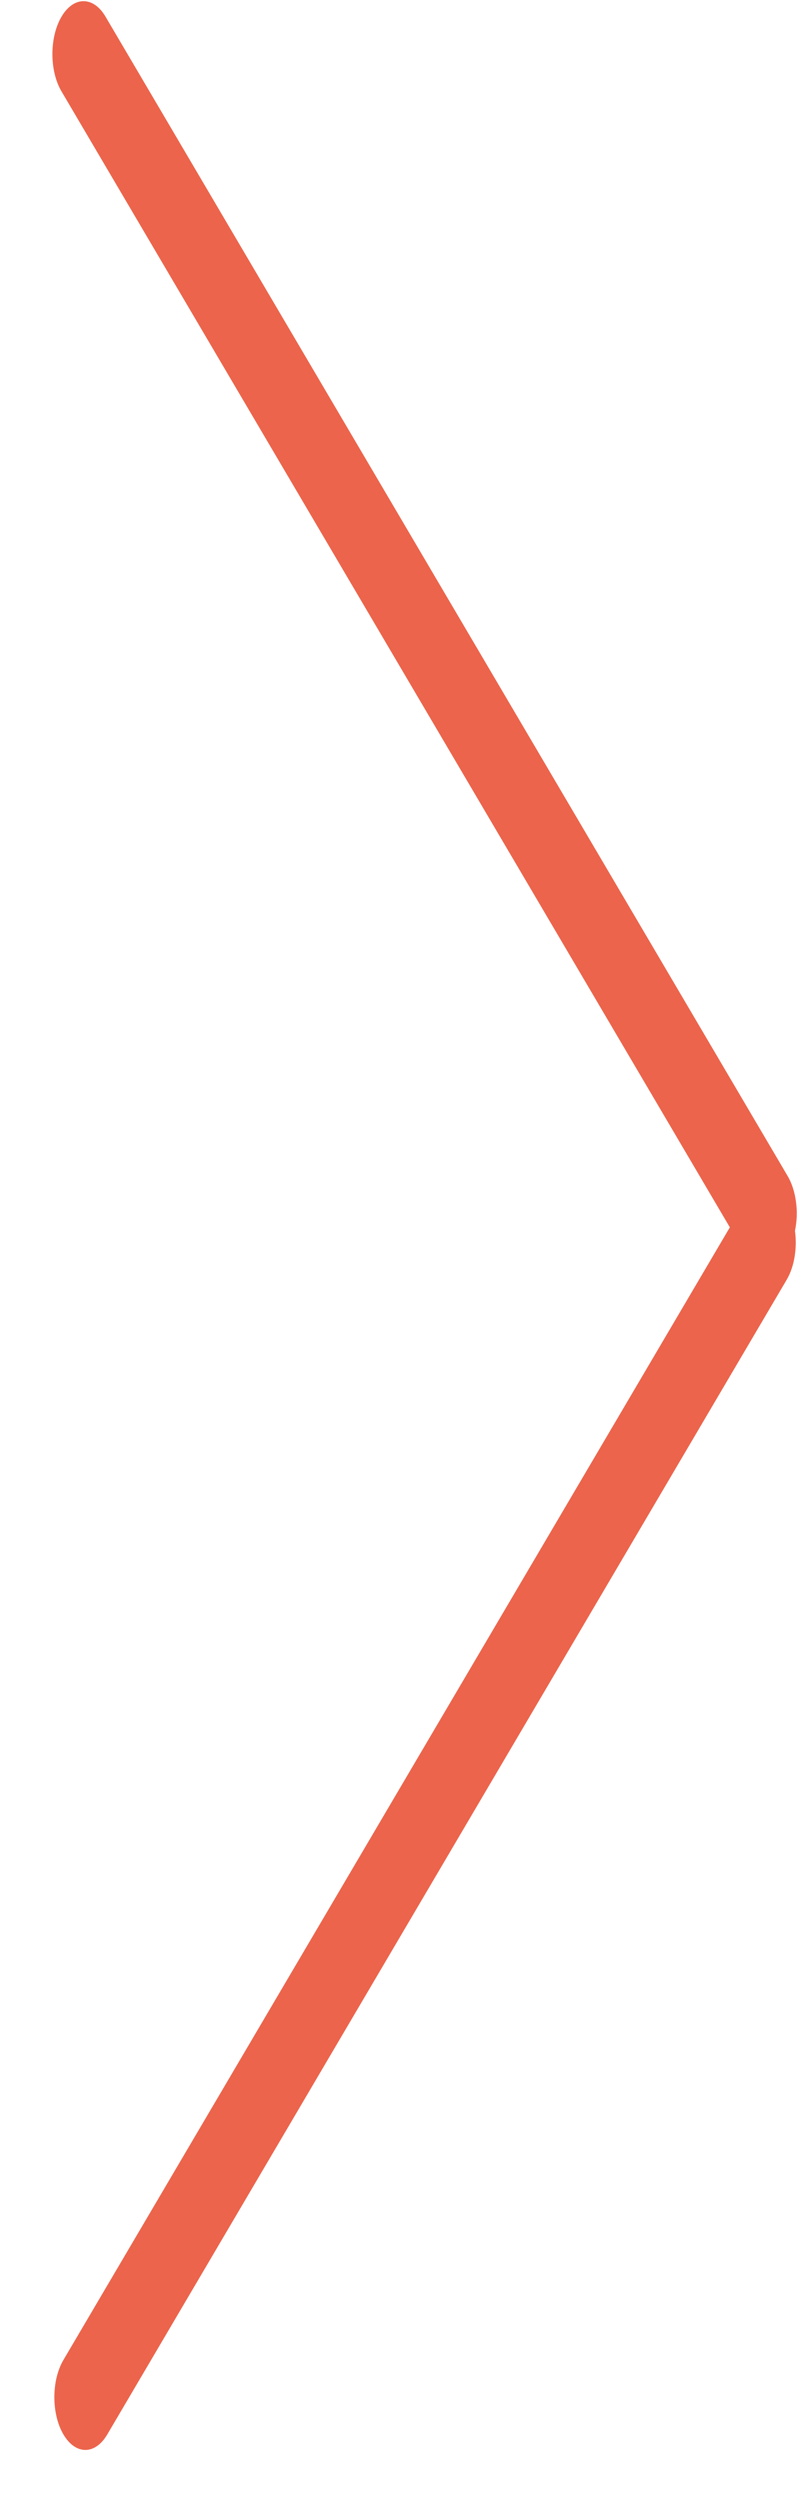 <svg width="15" height="47" viewBox="0 0 15 47" fill="none" xmlns="http://www.w3.org/2000/svg">
<path fill-rule="evenodd" clip-rule="evenodd" d="M13.736 23.073L1.158 1.719C0.929 1.332 0.929 0.702 1.158 0.313C1.387 -0.075 1.758 -0.075 1.986 0.313L14.823 22.107C14.988 22.386 15.034 22.789 14.962 23.138C15.005 23.459 14.953 23.808 14.806 24.058L2.019 45.766C1.791 46.154 1.422 46.154 1.194 45.766C0.966 45.38 0.966 44.752 1.194 44.365L13.736 23.073Z" fill="#EC644B"/>
</svg>
